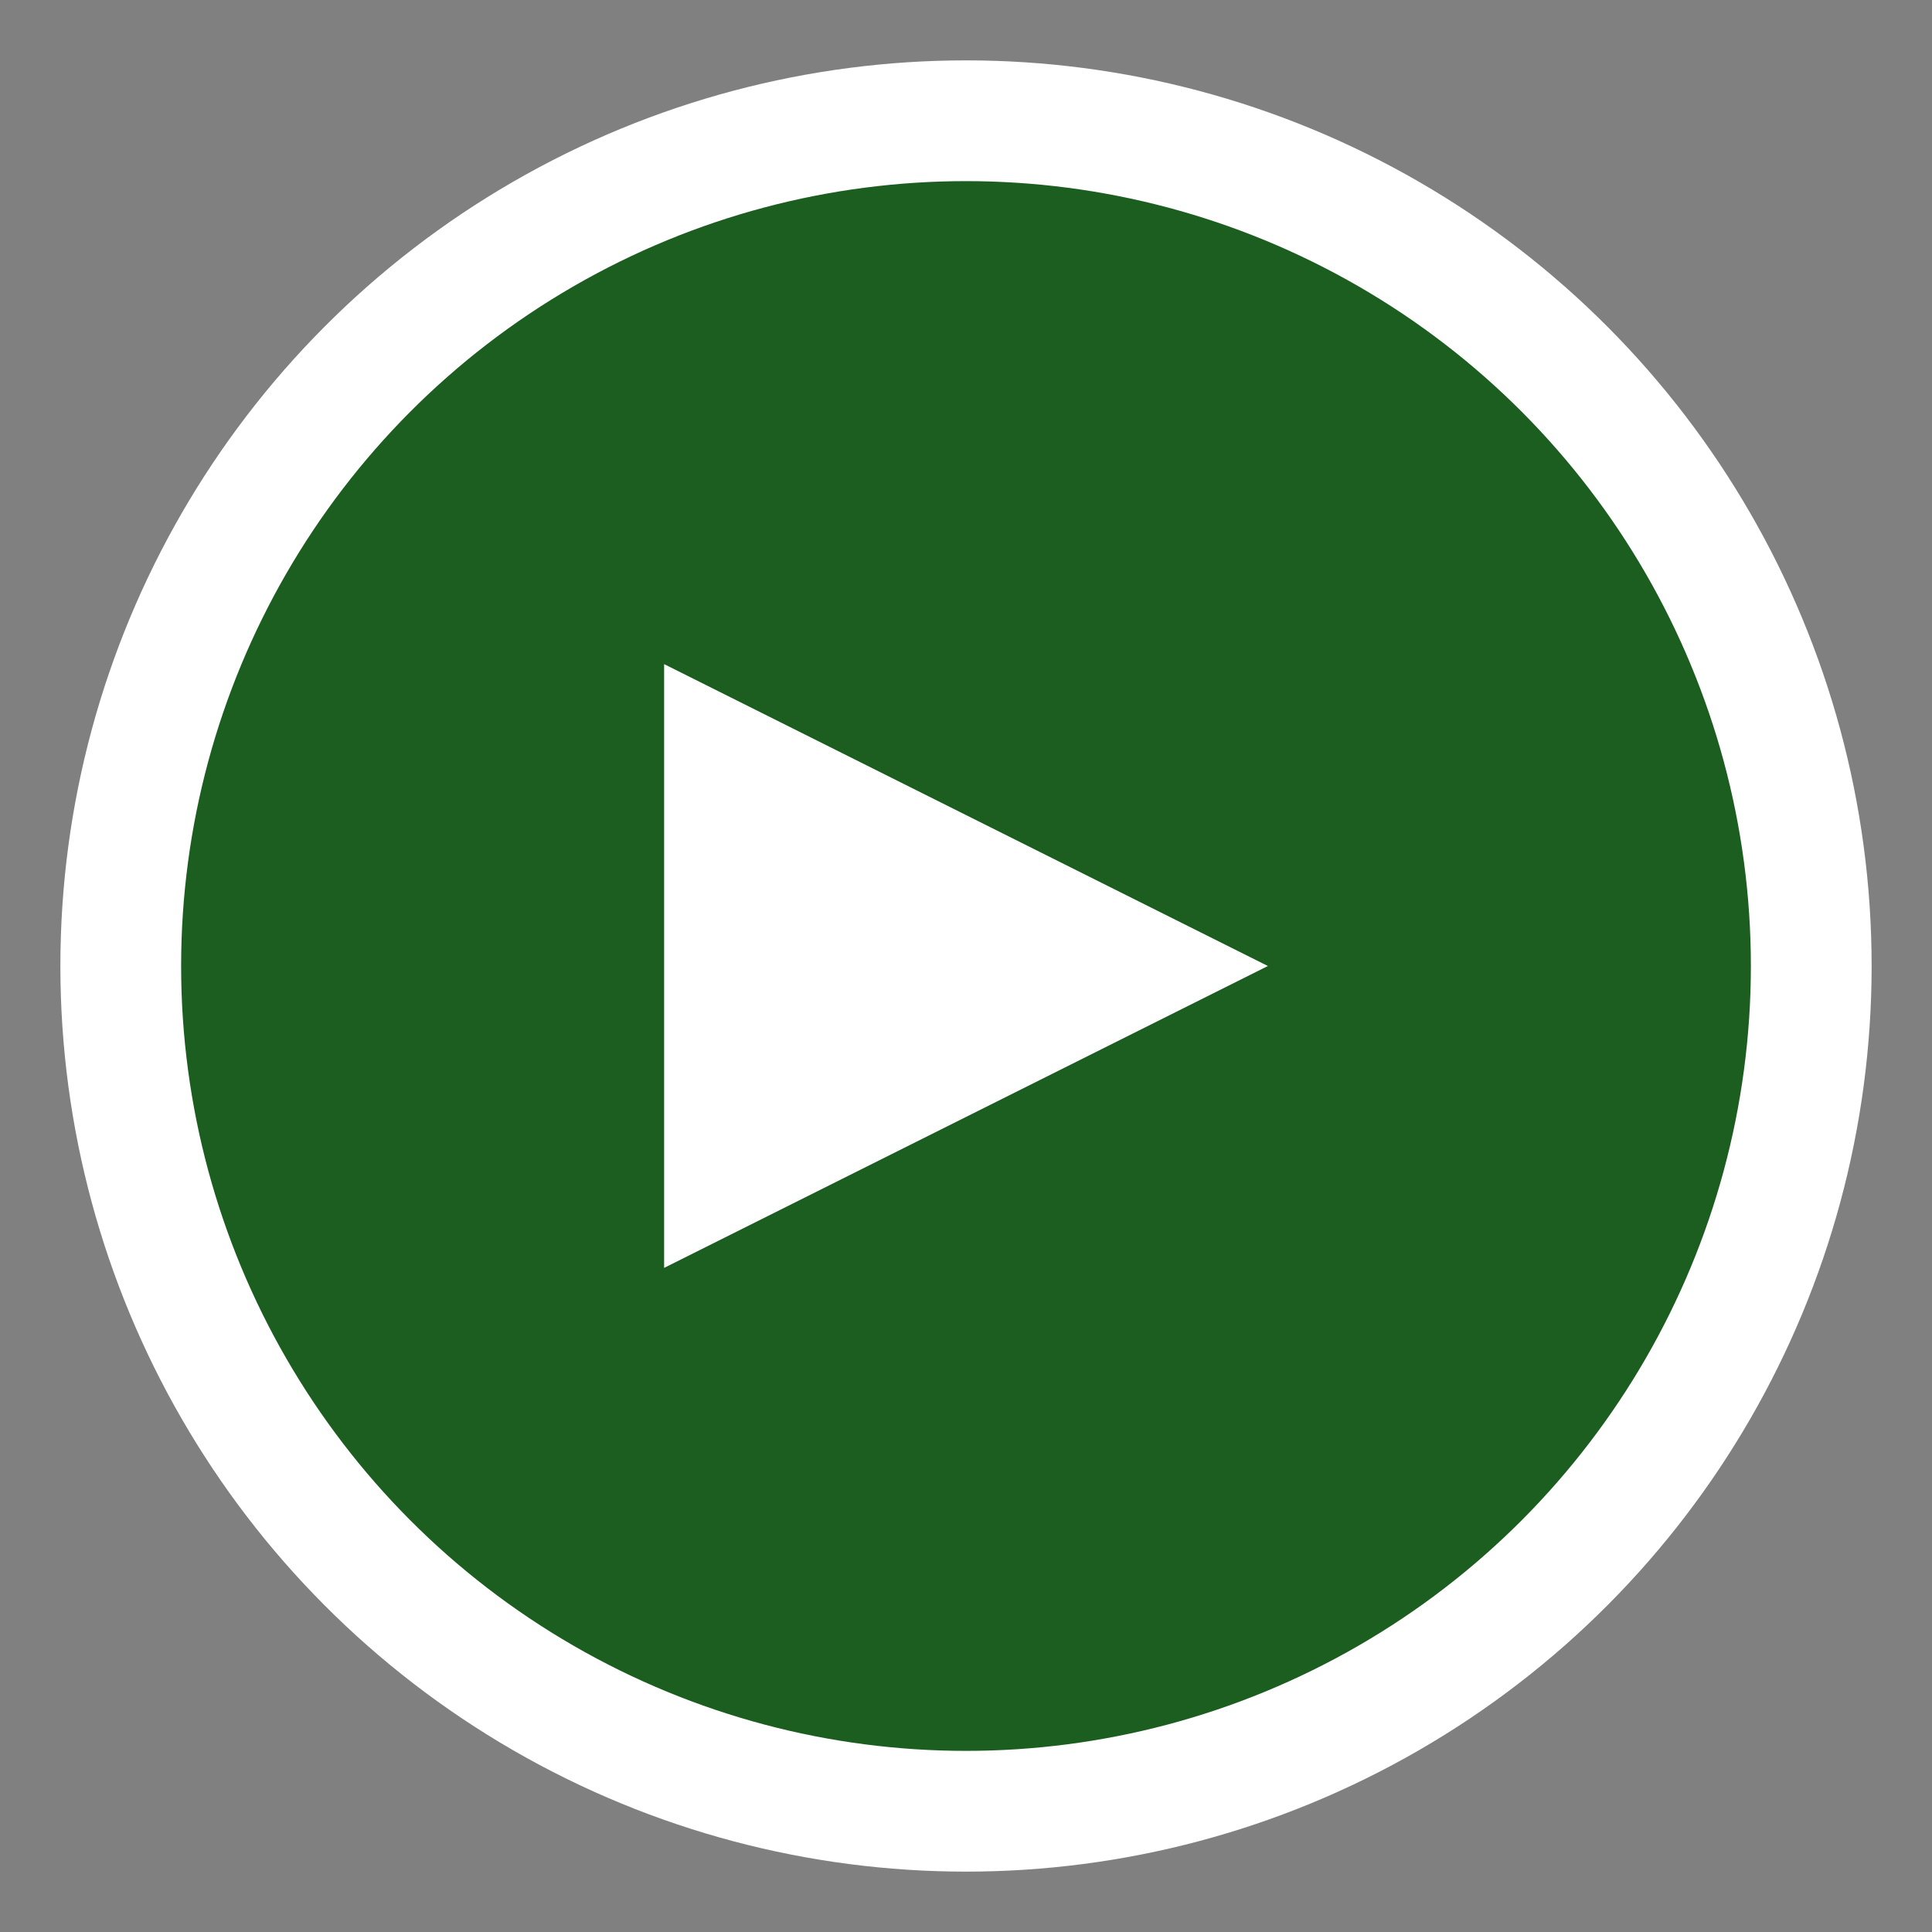 <svg xmlns="http://www.w3.org/2000/svg" width="32" height="32" viewBox="0 0 32 32" fill="none">
  <rect x="0" y="0" width="32" height="32" fill="#808080" stroke="none"/>
  <circle cx="16" cy="16" r="14" fill="#1b5e20" stroke="#ffffff" stroke-width="2" />
  <path d="M11 21 L11 11 L21 16 Z" fill="#ffffff" />
</svg>
